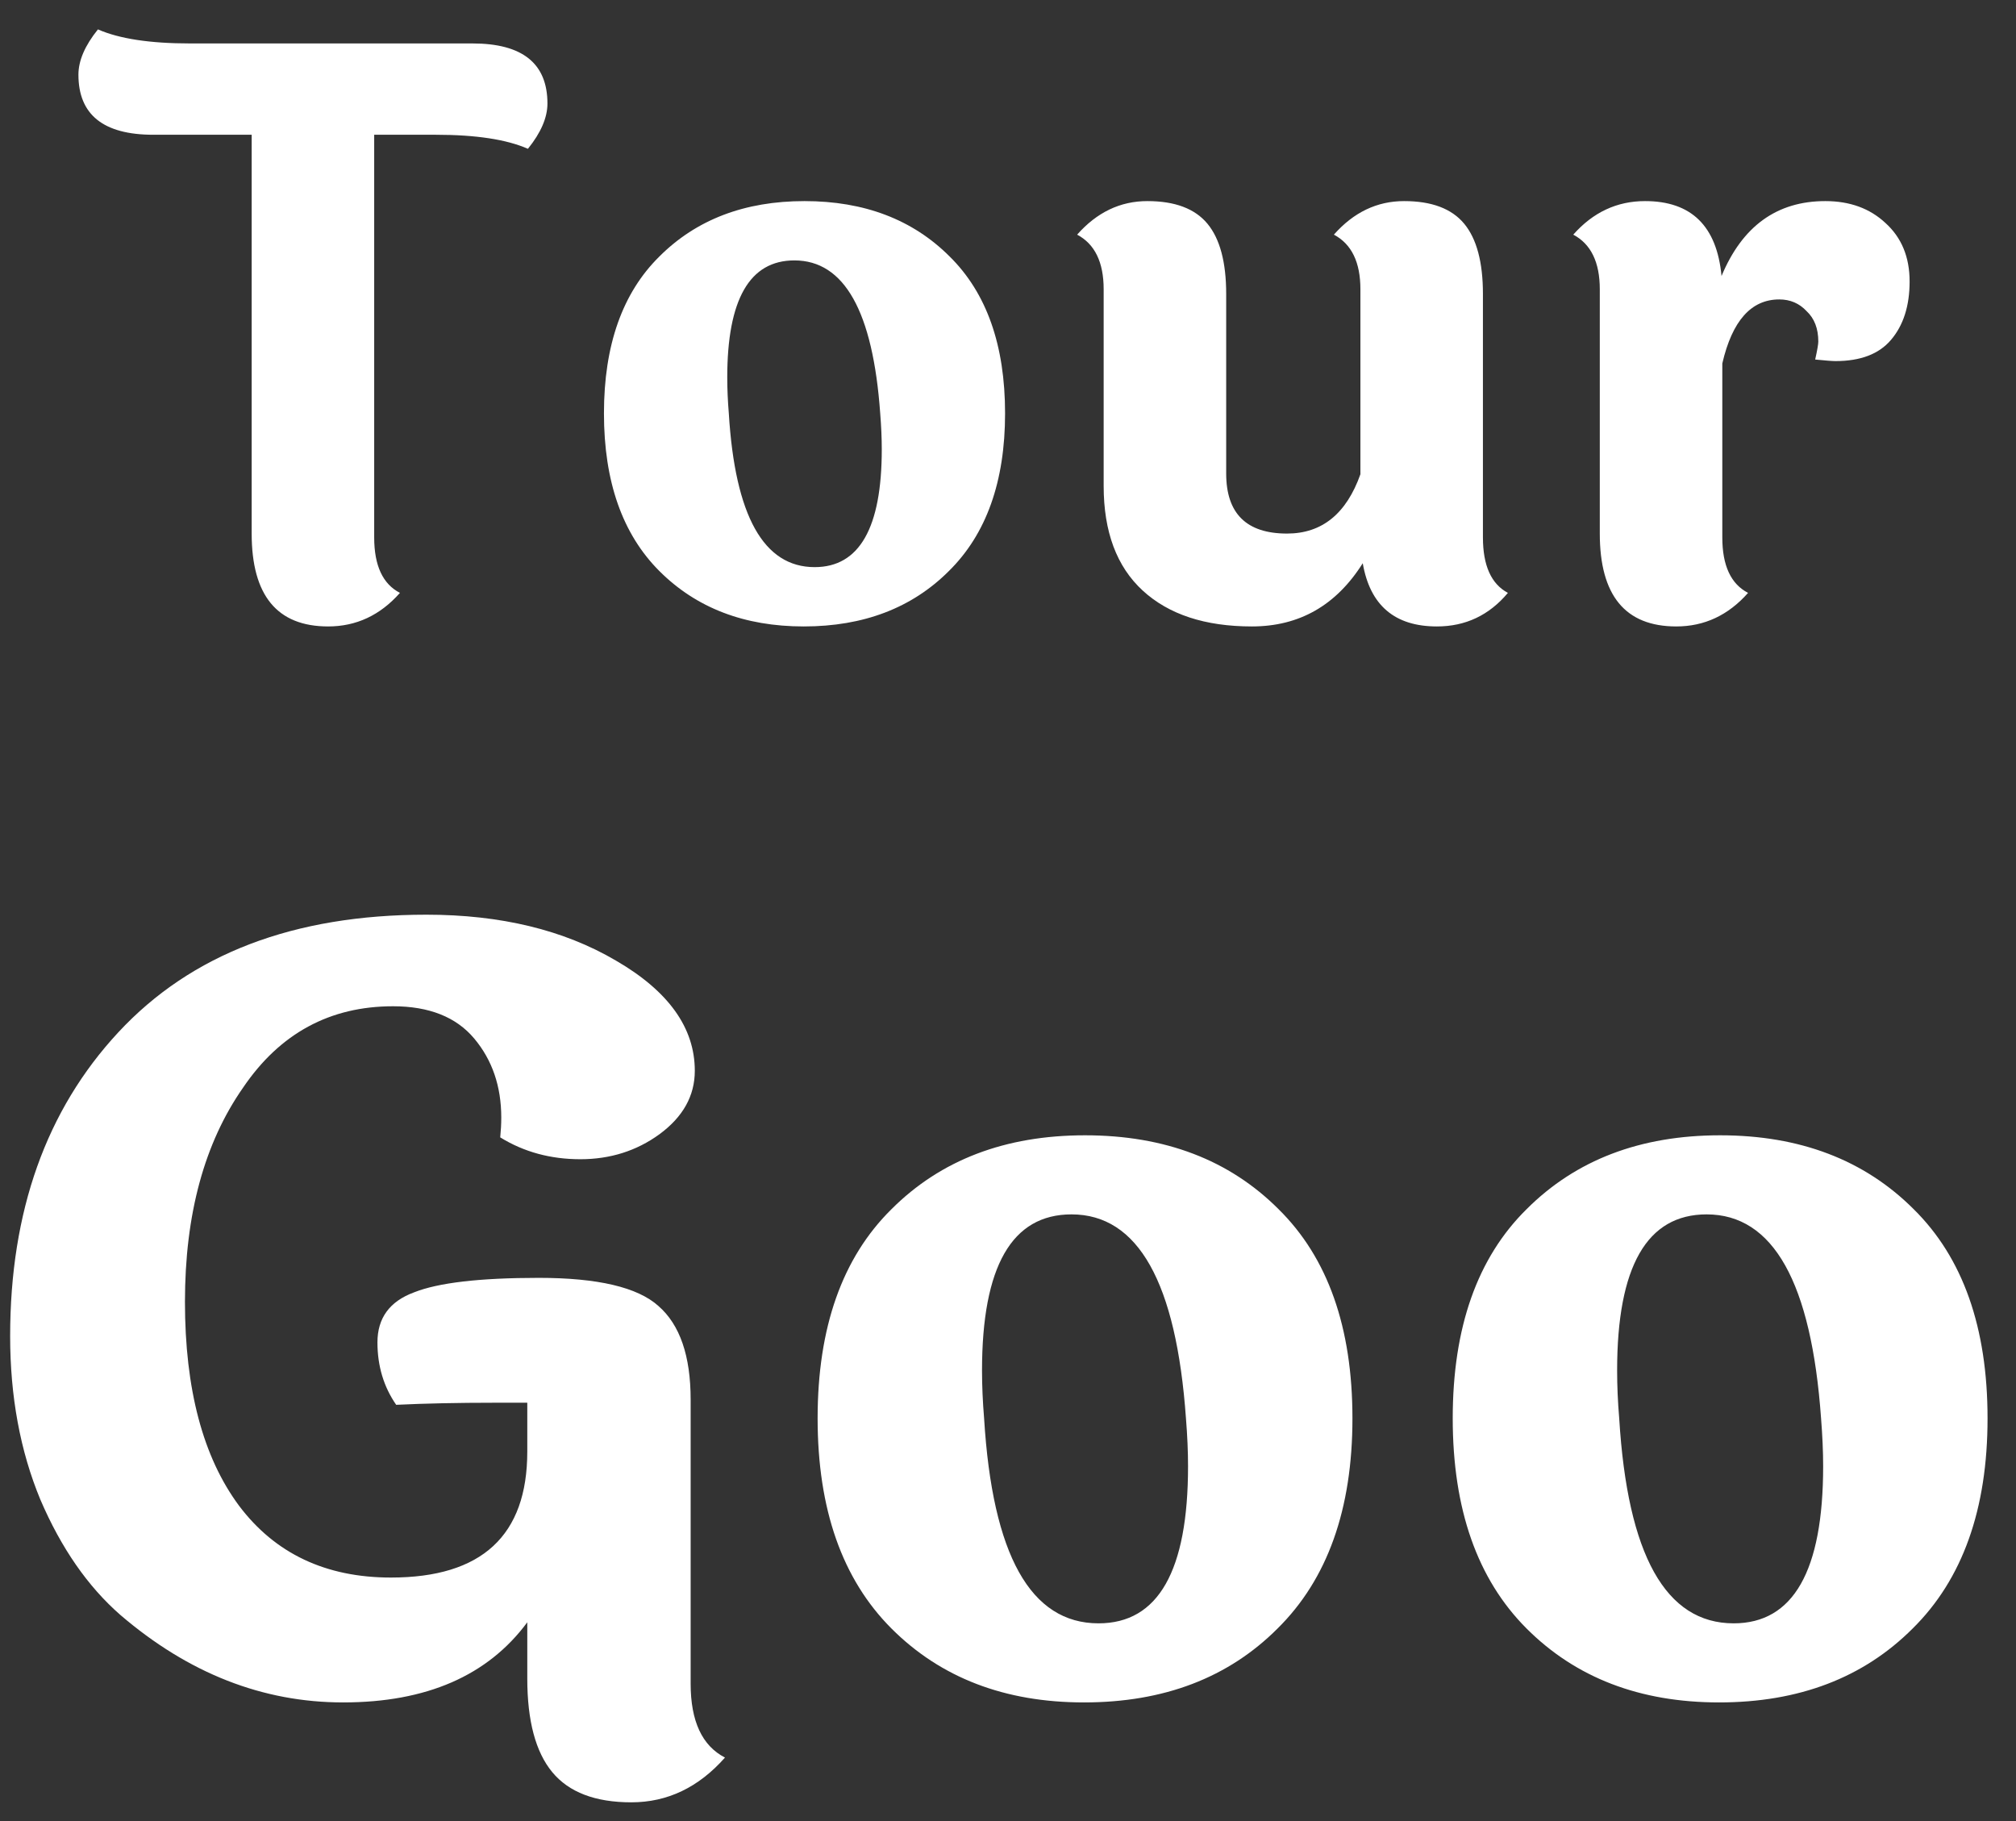 <svg width="62" height="56" viewBox="0 0 62 56" fill="none" xmlns="http://www.w3.org/2000/svg">
<rect x="0" y="0" width="62" height="56" fill="#333333" stroke="none"/>
<path d="M5.844 1.336H14.532C16.068 1.336 16.836 1.952 16.836 3.184C16.836 3.616 16.636 4.08 16.236 4.576C15.58 4.288 14.636 4.144 13.404 4.144H11.508V16.528C11.508 17.392 11.772 17.96 12.3 18.232C11.692 18.92 10.956 19.264 10.092 19.264C8.524 19.264 7.74 18.312 7.74 16.408V4.144H4.716C3.18 4.144 2.412 3.528 2.412 2.296C2.412 1.864 2.612 1.4 3.012 0.904C3.668 1.192 4.612 1.336 5.844 1.336ZM24.43 8.008C23.054 8.008 22.366 9.208 22.366 11.608C22.366 11.96 22.382 12.328 22.414 12.712C22.606 15.864 23.486 17.44 25.054 17.44C26.43 17.44 27.118 16.232 27.118 13.816C27.118 13.48 27.102 13.112 27.07 12.712C26.846 9.576 25.966 8.008 24.43 8.008ZM20.278 7.888C21.414 6.752 22.902 6.184 24.742 6.184C26.582 6.184 28.07 6.752 29.206 7.888C30.342 9.008 30.91 10.616 30.91 12.712C30.91 14.808 30.334 16.424 29.182 17.56C28.046 18.696 26.558 19.264 24.718 19.264C22.894 19.264 21.414 18.696 20.278 17.56C19.142 16.424 18.574 14.808 18.574 12.712C18.574 10.616 19.142 9.008 20.278 7.888ZM45.606 9.04V16.528C45.606 17.392 45.862 17.96 46.374 18.232C45.798 18.92 45.07 19.264 44.19 19.264C42.894 19.264 42.134 18.616 41.91 17.32C41.094 18.616 39.958 19.264 38.502 19.264C37.062 19.264 35.942 18.896 35.142 18.16C34.342 17.424 33.942 16.352 33.942 14.944V8.896C33.942 8.064 33.67 7.504 33.126 7.216C33.734 6.528 34.454 6.184 35.286 6.184C36.134 6.184 36.75 6.416 37.134 6.88C37.518 7.344 37.71 8.064 37.71 9.04V14.56C37.71 15.792 38.334 16.408 39.582 16.408C40.654 16.408 41.406 15.8 41.838 14.584V8.896C41.838 8.064 41.566 7.504 41.022 7.216C41.63 6.528 42.35 6.184 43.182 6.184C44.03 6.184 44.646 6.416 45.03 6.88C45.414 7.344 45.606 8.064 45.606 9.04ZM49.2 16.408V8.896C49.2 8.064 48.928 7.504 48.384 7.216C48.992 6.528 49.728 6.184 50.592 6.184C52.016 6.184 52.8 6.952 52.944 8.488C53.584 6.952 54.648 6.184 56.136 6.184C56.888 6.184 57.504 6.408 57.984 6.856C58.48 7.304 58.728 7.904 58.728 8.656C58.728 9.408 58.536 10.008 58.152 10.456C57.784 10.888 57.216 11.104 56.448 11.104C56.352 11.104 56.144 11.088 55.824 11.056C55.888 10.768 55.92 10.584 55.92 10.504C55.92 10.104 55.8 9.792 55.56 9.568C55.336 9.328 55.056 9.208 54.72 9.208C53.856 9.208 53.272 9.864 52.968 11.176V16.528C52.968 17.392 53.232 17.96 53.76 18.232C53.152 18.92 52.416 19.264 51.552 19.264C49.984 19.264 49.2 18.312 49.2 16.408ZM21.24 43.04V51.776C21.24 52.928 21.592 53.685 22.296 54.048C21.485 54.965 20.526 55.424 19.416 55.424C18.307 55.424 17.496 55.115 16.984 54.496C16.472 53.877 16.216 52.917 16.216 51.616V49.888C15 51.531 13.112 52.352 10.552 52.352C8.077 52.352 5.795 51.456 3.704 49.664C2.701 48.789 1.88 47.605 1.24 46.112C0.621 44.619 0.312 42.944 0.312 41.088C0.312 37.248 1.421 34.133 3.64 31.744C5.88 29.333 9.037 28.128 13.112 28.128C15.395 28.128 17.336 28.597 18.936 29.536C20.558 30.475 21.368 31.605 21.368 32.928C21.368 33.696 21.006 34.347 20.28 34.88C19.576 35.392 18.765 35.648 17.848 35.648C16.931 35.648 16.11 35.424 15.384 34.976C15.405 34.763 15.416 34.56 15.416 34.368C15.416 33.408 15.139 32.597 14.584 31.936C14.03 31.275 13.197 30.944 12.088 30.944C10.147 30.944 8.611 31.776 7.48 33.44C6.285 35.147 5.688 37.344 5.688 40.032C5.688 42.72 6.243 44.811 7.352 46.304C8.461 47.776 10.019 48.512 12.024 48.512C14.819 48.512 16.216 47.221 16.216 44.64V43.136H15.192C14.083 43.136 13.08 43.157 12.184 43.2C11.8 42.645 11.608 42.005 11.608 41.28C11.608 40.533 11.982 40.021 12.728 39.744C13.475 39.445 14.755 39.296 16.568 39.296C18.381 39.296 19.608 39.584 20.248 40.16C20.91 40.736 21.24 41.696 21.24 43.04ZM32.953 37.344C31.119 37.344 30.201 38.944 30.201 42.144C30.201 42.613 30.223 43.104 30.265 43.616C30.521 47.819 31.695 49.92 33.785 49.92C35.62 49.92 36.537 48.309 36.537 45.088C36.537 44.64 36.516 44.149 36.473 43.616C36.175 39.435 35.001 37.344 32.953 37.344ZM27.417 37.184C28.932 35.669 30.916 34.912 33.369 34.912C35.823 34.912 37.807 35.669 39.321 37.184C40.836 38.677 41.593 40.821 41.593 43.616C41.593 46.411 40.825 48.565 39.289 50.08C37.775 51.595 35.791 52.352 33.337 52.352C30.905 52.352 28.932 51.595 27.417 50.08C25.903 48.565 25.145 46.411 25.145 43.616C25.145 40.821 25.903 38.677 27.417 37.184ZM52.485 37.344C50.65 37.344 49.733 38.944 49.733 42.144C49.733 42.613 49.754 43.104 49.797 43.616C50.053 47.819 51.226 49.92 53.317 49.92C55.151 49.92 56.069 48.309 56.069 45.088C56.069 44.64 56.047 44.149 56.005 43.616C55.706 39.435 54.533 37.344 52.485 37.344ZM46.949 37.184C48.463 35.669 50.447 34.912 52.901 34.912C55.354 34.912 57.338 35.669 58.853 37.184C60.367 38.677 61.125 40.821 61.125 43.616C61.125 46.411 60.357 48.565 58.821 50.08C57.306 51.595 55.322 52.352 52.869 52.352C50.437 52.352 48.463 51.595 46.949 50.08C45.434 48.565 44.677 46.411 44.677 43.616C44.677 40.821 45.434 38.677 46.949 37.184Z" fill="white"/>
</svg>
